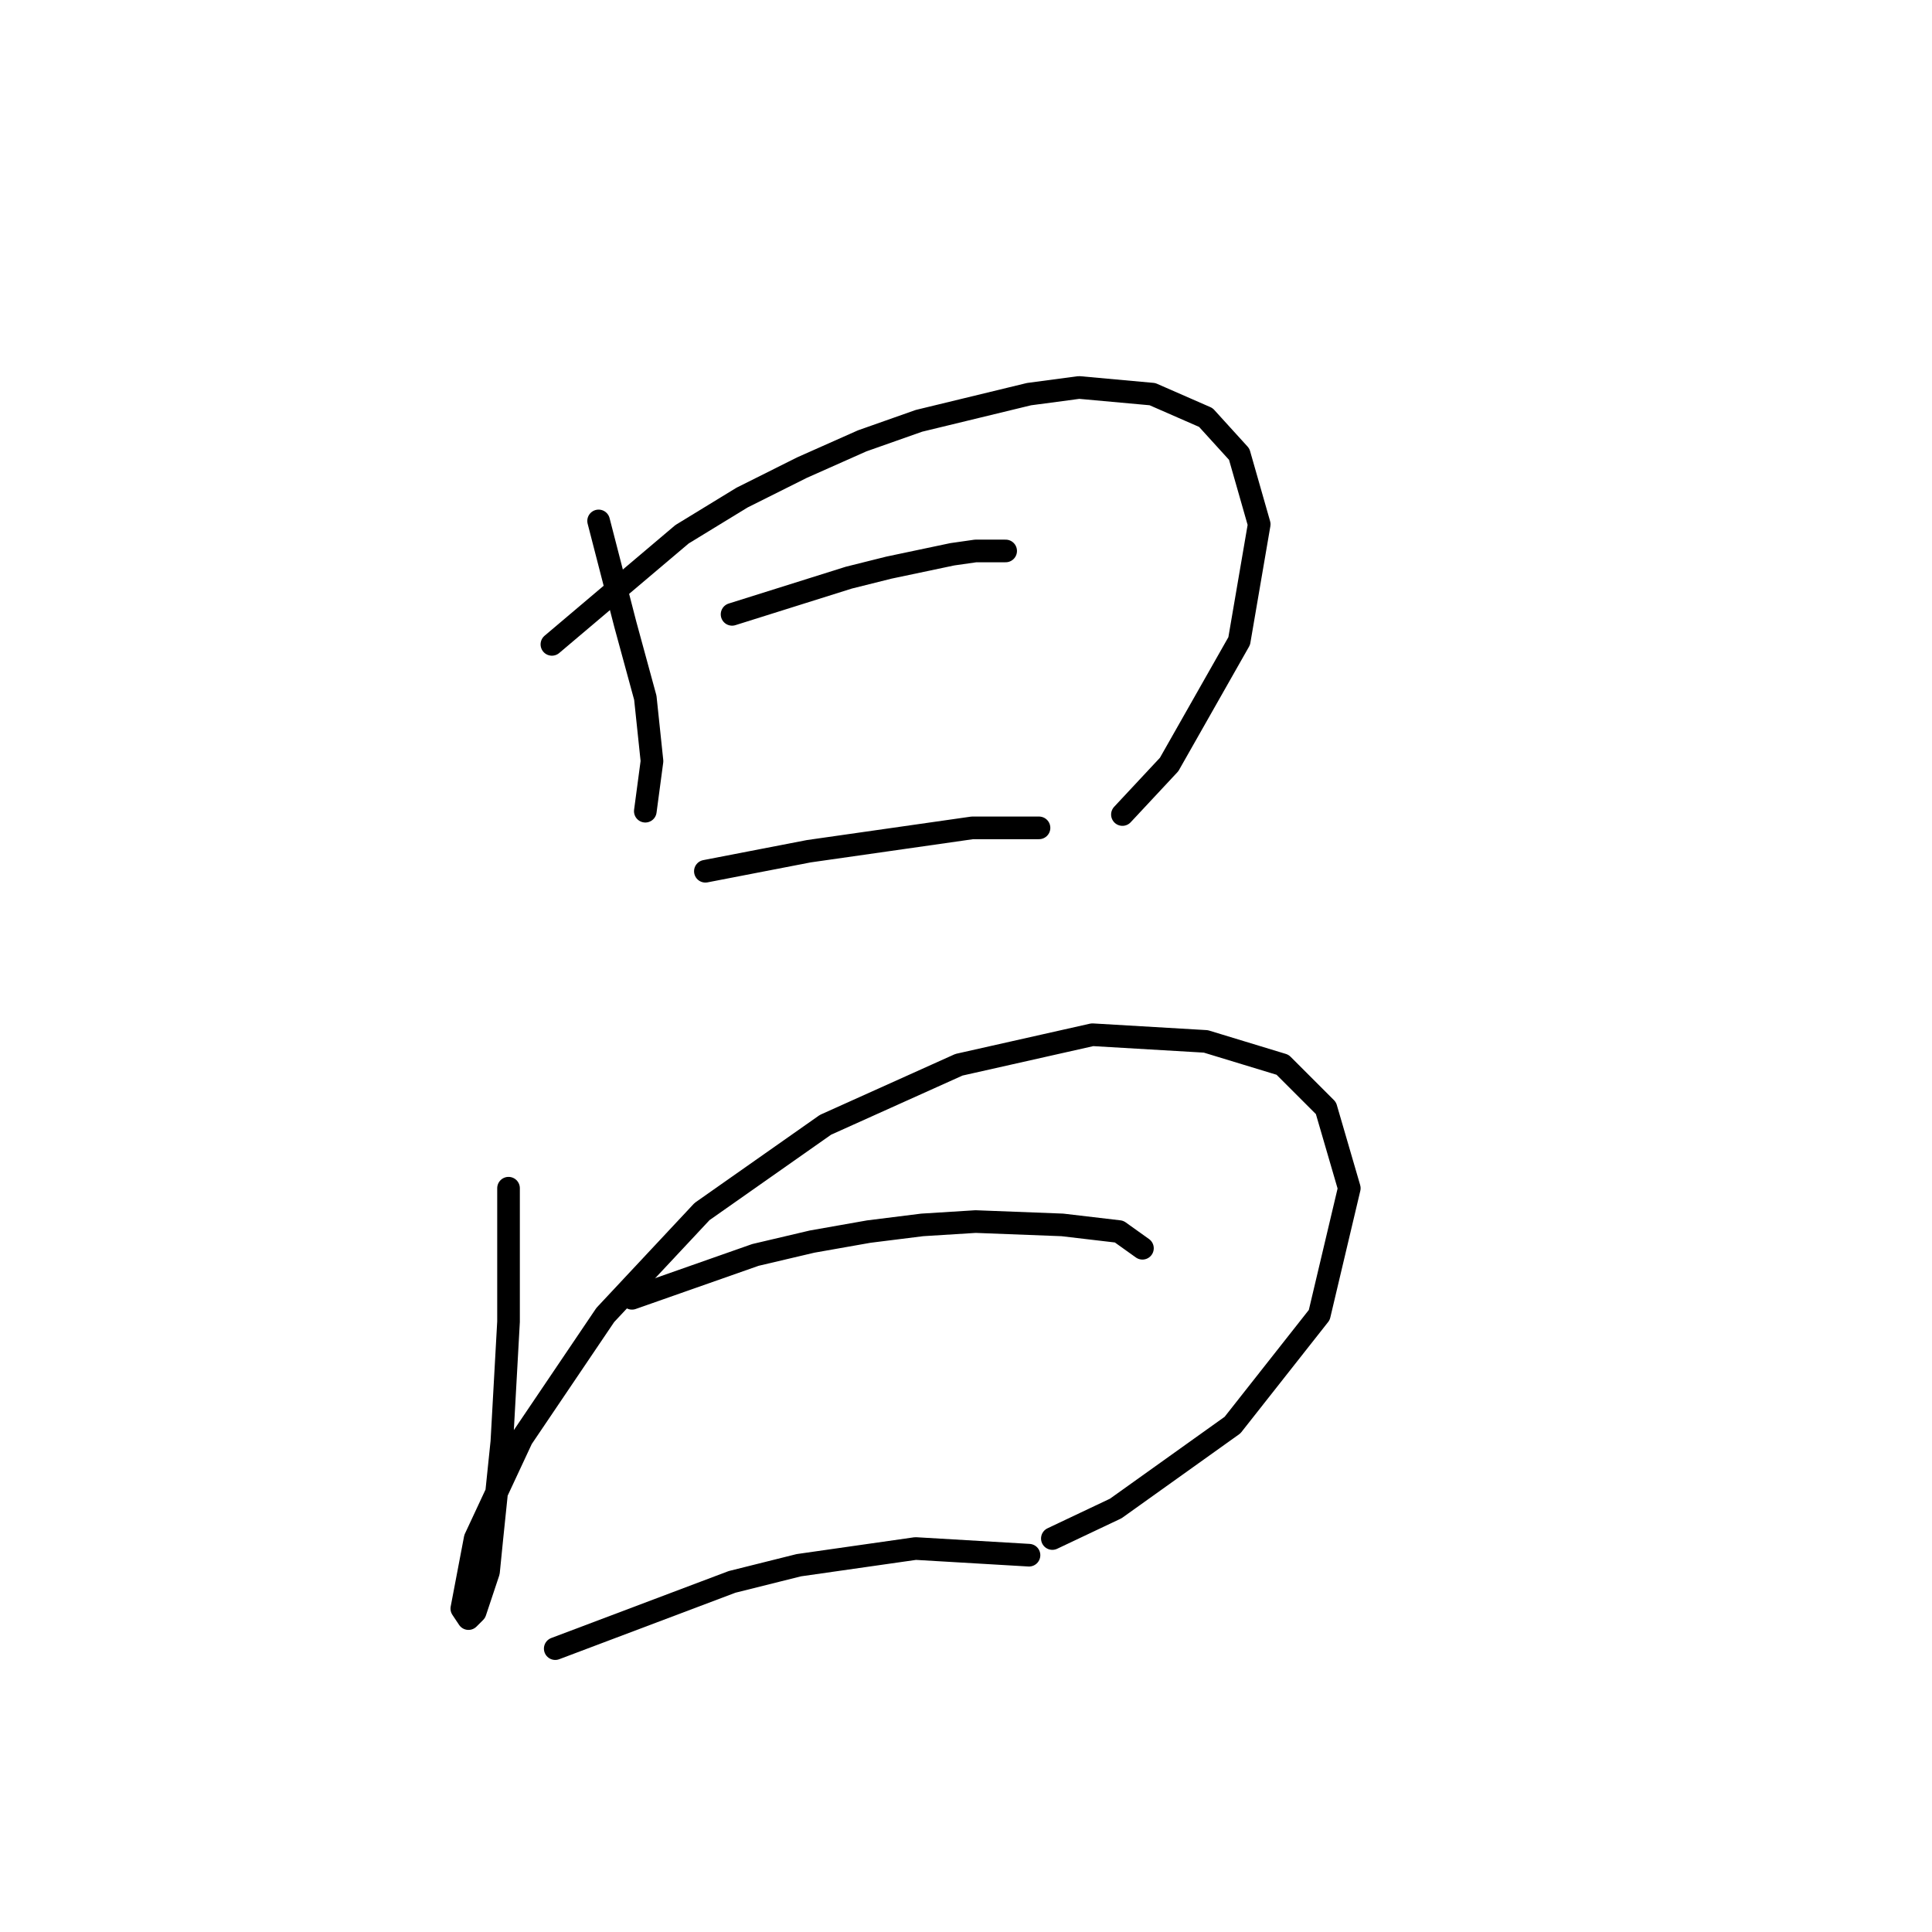 <?xml version="1.0" standalone="no"?>
    <svg width="256" height="256" xmlns="http://www.w3.org/2000/svg" version="1.1">
    <polyline stroke="black" stroke-width="3" stroke-linecap="round" fill="transparent" stroke-linejoin="round" points="79.319 69.026 82.856 82.73 85.508 92.456 86.392 100.856 85.508 107.487 85.508 107.487 " />
        <polyline stroke="black" stroke-width="3" stroke-linecap="round" fill="transparent" stroke-linejoin="round" points="73.13 85.383 90.371 70.794 98.329 65.931 106.286 61.952 114.244 58.415 121.759 55.763 136.348 52.226 142.979 51.342 152.705 52.226 159.779 55.321 164.2 60.184 166.852 69.468 164.2 84.941 154.916 101.298 148.727 107.929 148.727 107.929 " />
        <polyline stroke="black" stroke-width="3" stroke-linecap="round" fill="transparent" stroke-linejoin="round" points="97.003 81.404 112.476 76.541 117.781 75.215 126.18 73.446 129.275 73.004 131.485 73.004 133.254 73.004 133.254 73.004 " />
        <polyline stroke="black" stroke-width="3" stroke-linecap="round" fill="transparent" stroke-linejoin="round" points="93.466 115.445 107.171 112.792 113.36 111.908 119.549 111.024 128.833 109.697 135.464 109.697 137.674 109.697 137.674 109.697 " />
        <polyline stroke="black" stroke-width="3" stroke-linecap="round" fill="transparent" stroke-linejoin="round" points="67.383 157.443 67.383 175.126 66.499 191.041 65.172 203.862 64.73 208.283 62.962 213.588 62.078 214.472 61.194 213.146 62.962 203.862 69.151 190.599 80.203 174.242 93.024 160.537 109.381 149.043 127.064 141.086 144.748 137.107 159.779 137.991 169.947 141.086 175.694 146.833 178.788 157.443 174.81 174.242 163.315 188.831 147.842 199.883 139.443 203.862 139.443 203.862 " />
        <polyline stroke="black" stroke-width="3" stroke-linecap="round" fill="transparent" stroke-linejoin="round" points="83.74 172.032 100.097 166.284 107.613 164.516 115.128 163.19 122.201 162.306 129.275 161.864 140.769 162.306 148.285 163.19 151.379 165.4 151.379 165.4 " />
        <polyline stroke="black" stroke-width="3" stroke-linecap="round" fill="transparent" stroke-linejoin="round" points="73.572 218.451 97.003 209.609 105.844 207.399 121.317 205.188 136.348 206.072 136.348 206.072 " />
        </svg>